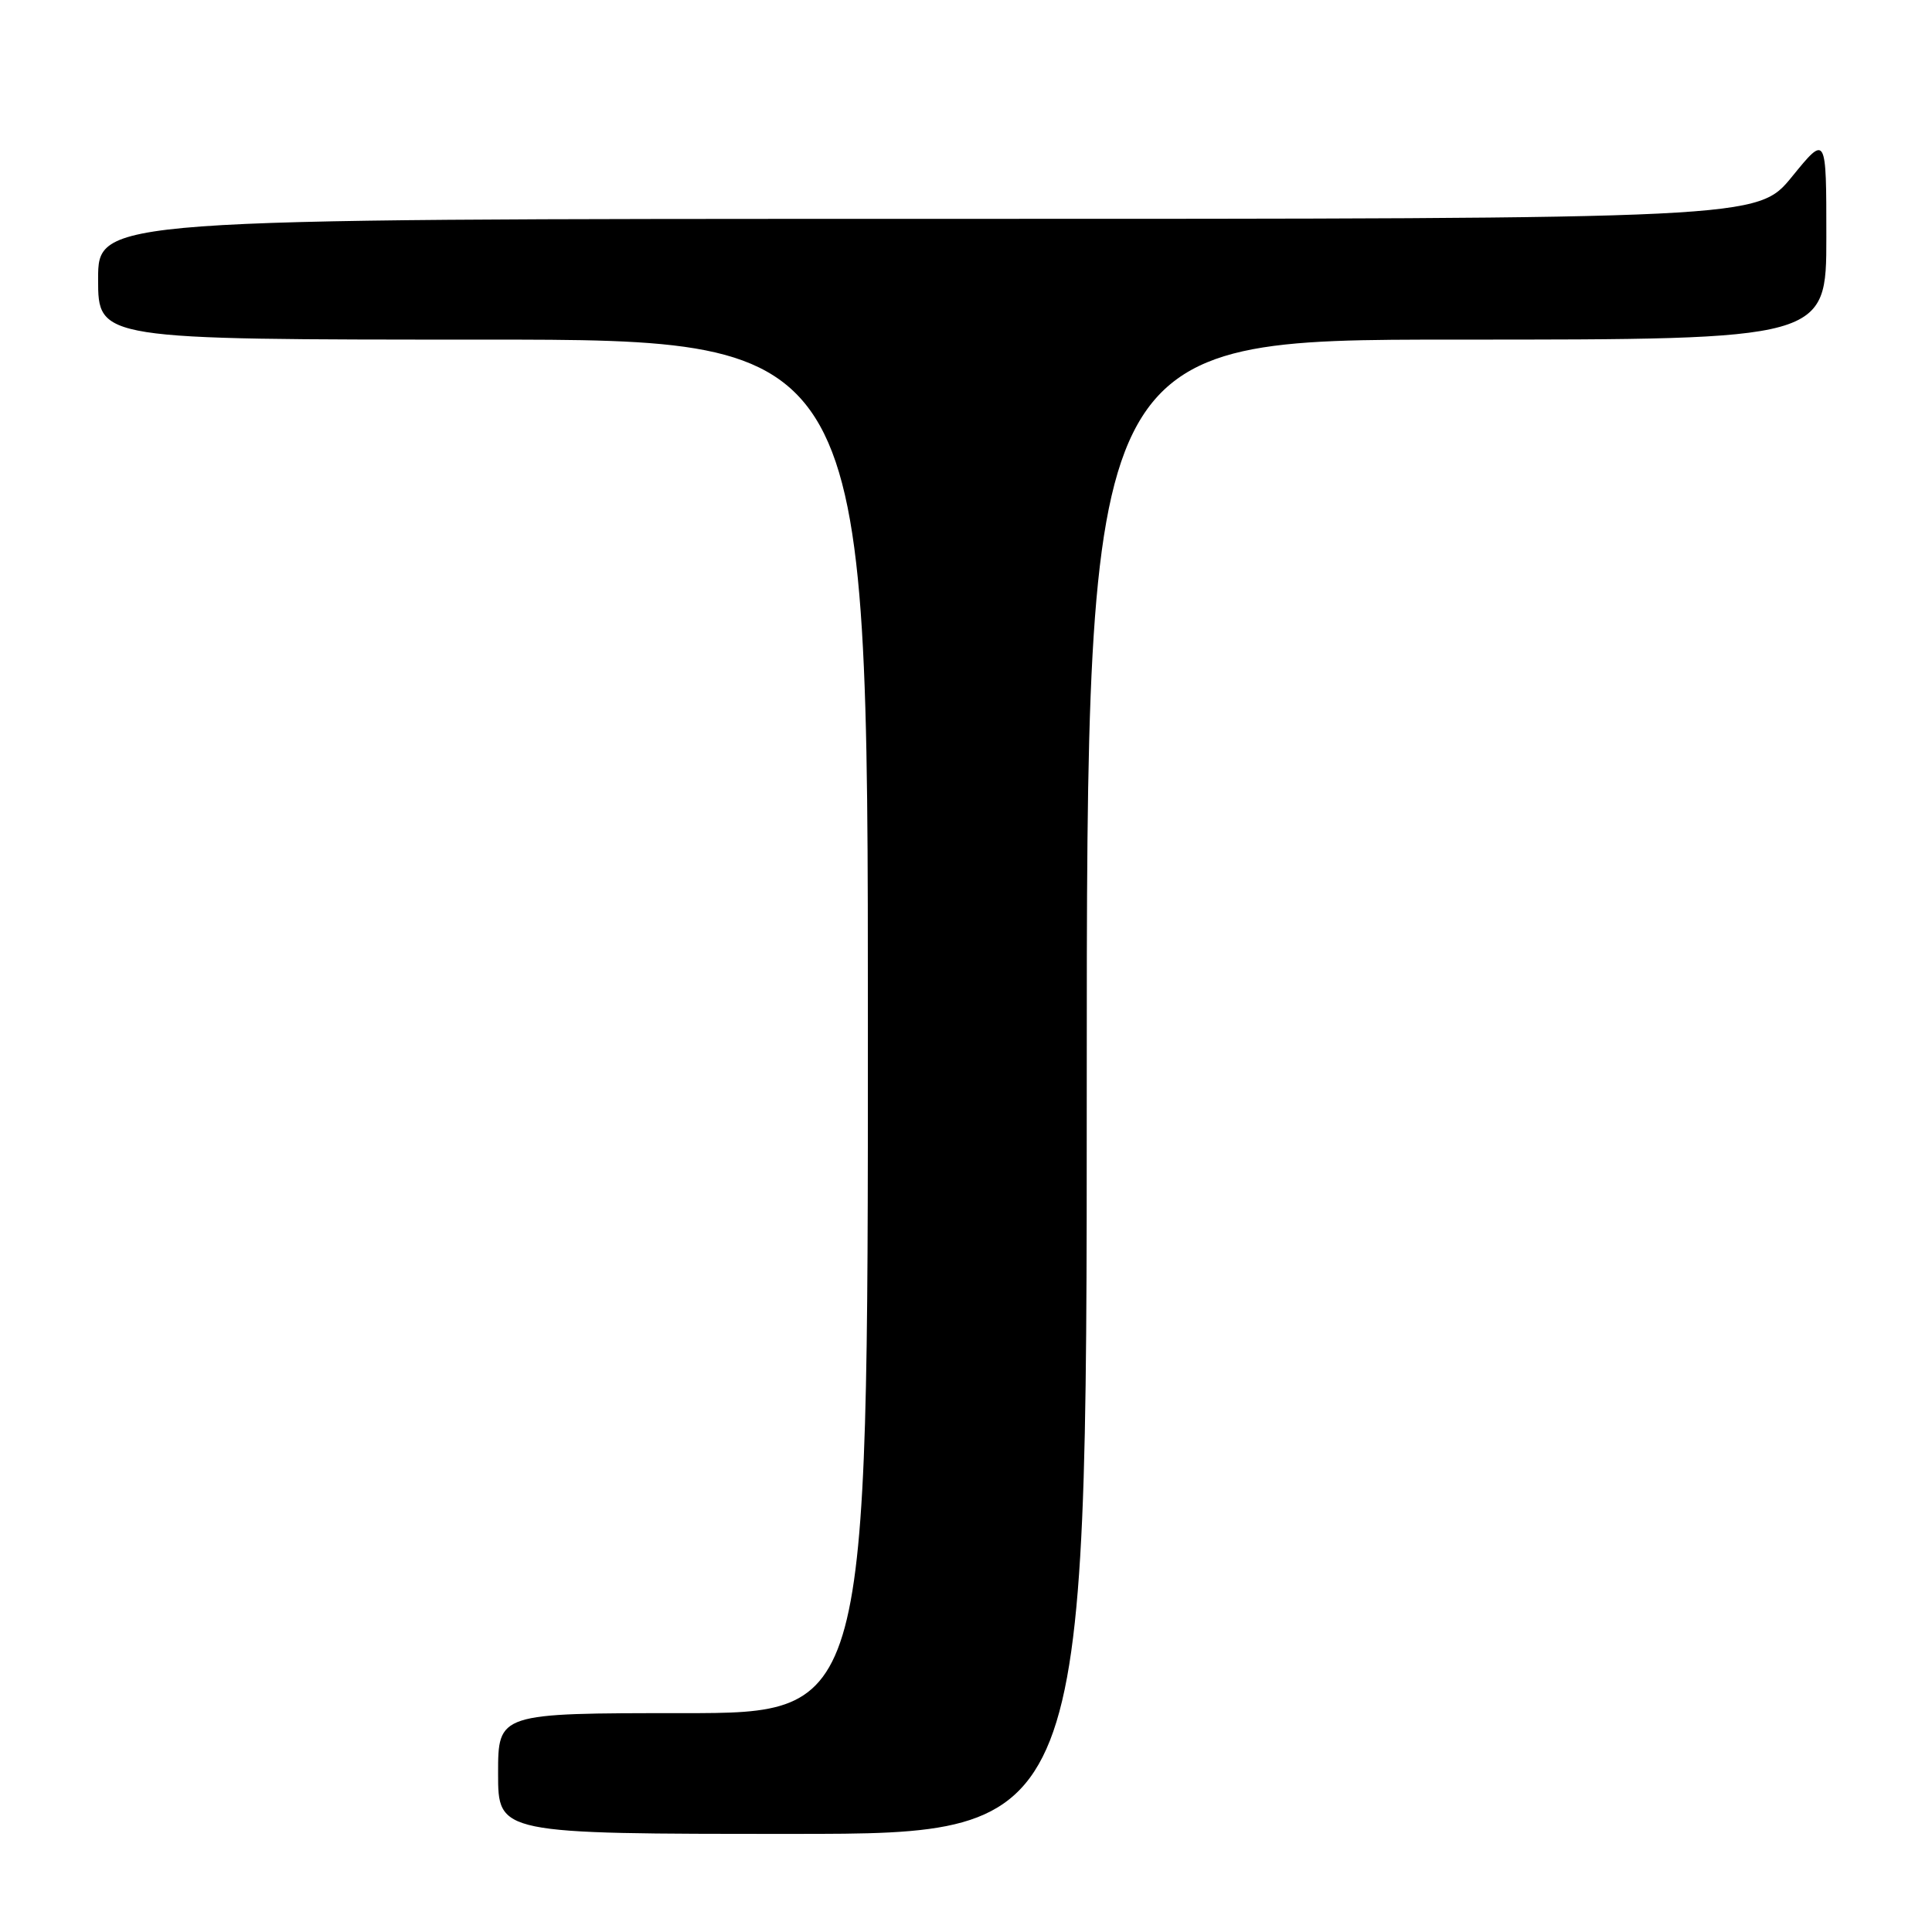 <?xml version="1.0" encoding="UTF-8" standalone="no"?>
<!DOCTYPE svg PUBLIC "-//W3C//DTD SVG 1.1//EN" "http://www.w3.org/Graphics/SVG/1.1/DTD/svg11.dtd" >
<svg xmlns="http://www.w3.org/2000/svg" xmlns:xlink="http://www.w3.org/1999/xlink" version="1.1" viewBox="0 0 256 256">
 <g >
 <path fill="currentColor"
d=" M 144.00 144.00 C 144.00 45.00 144.00 45.00 193.00 45.00 C 242.00 45.00 242.00 45.00 242.00 31.41 C 242.00 17.82 242.00 17.82 237.45 23.41 C 232.89 29.00 232.89 29.00 122.95 29.00 C 13.00 29.00 13.00 29.00 13.00 37.00 C 13.00 45.00 13.00 45.00 64.00 45.00 C 115.00 45.00 115.00 45.00 115.00 136.00 C 115.00 227.00 115.00 227.00 90.50 227.00 C 66.00 227.00 66.00 227.00 66.00 235.00 C 66.00 243.00 66.00 243.00 105.00 243.00 C 144.00 243.00 144.00 243.00 144.00 144.00 Z "/>
</g>
</svg>